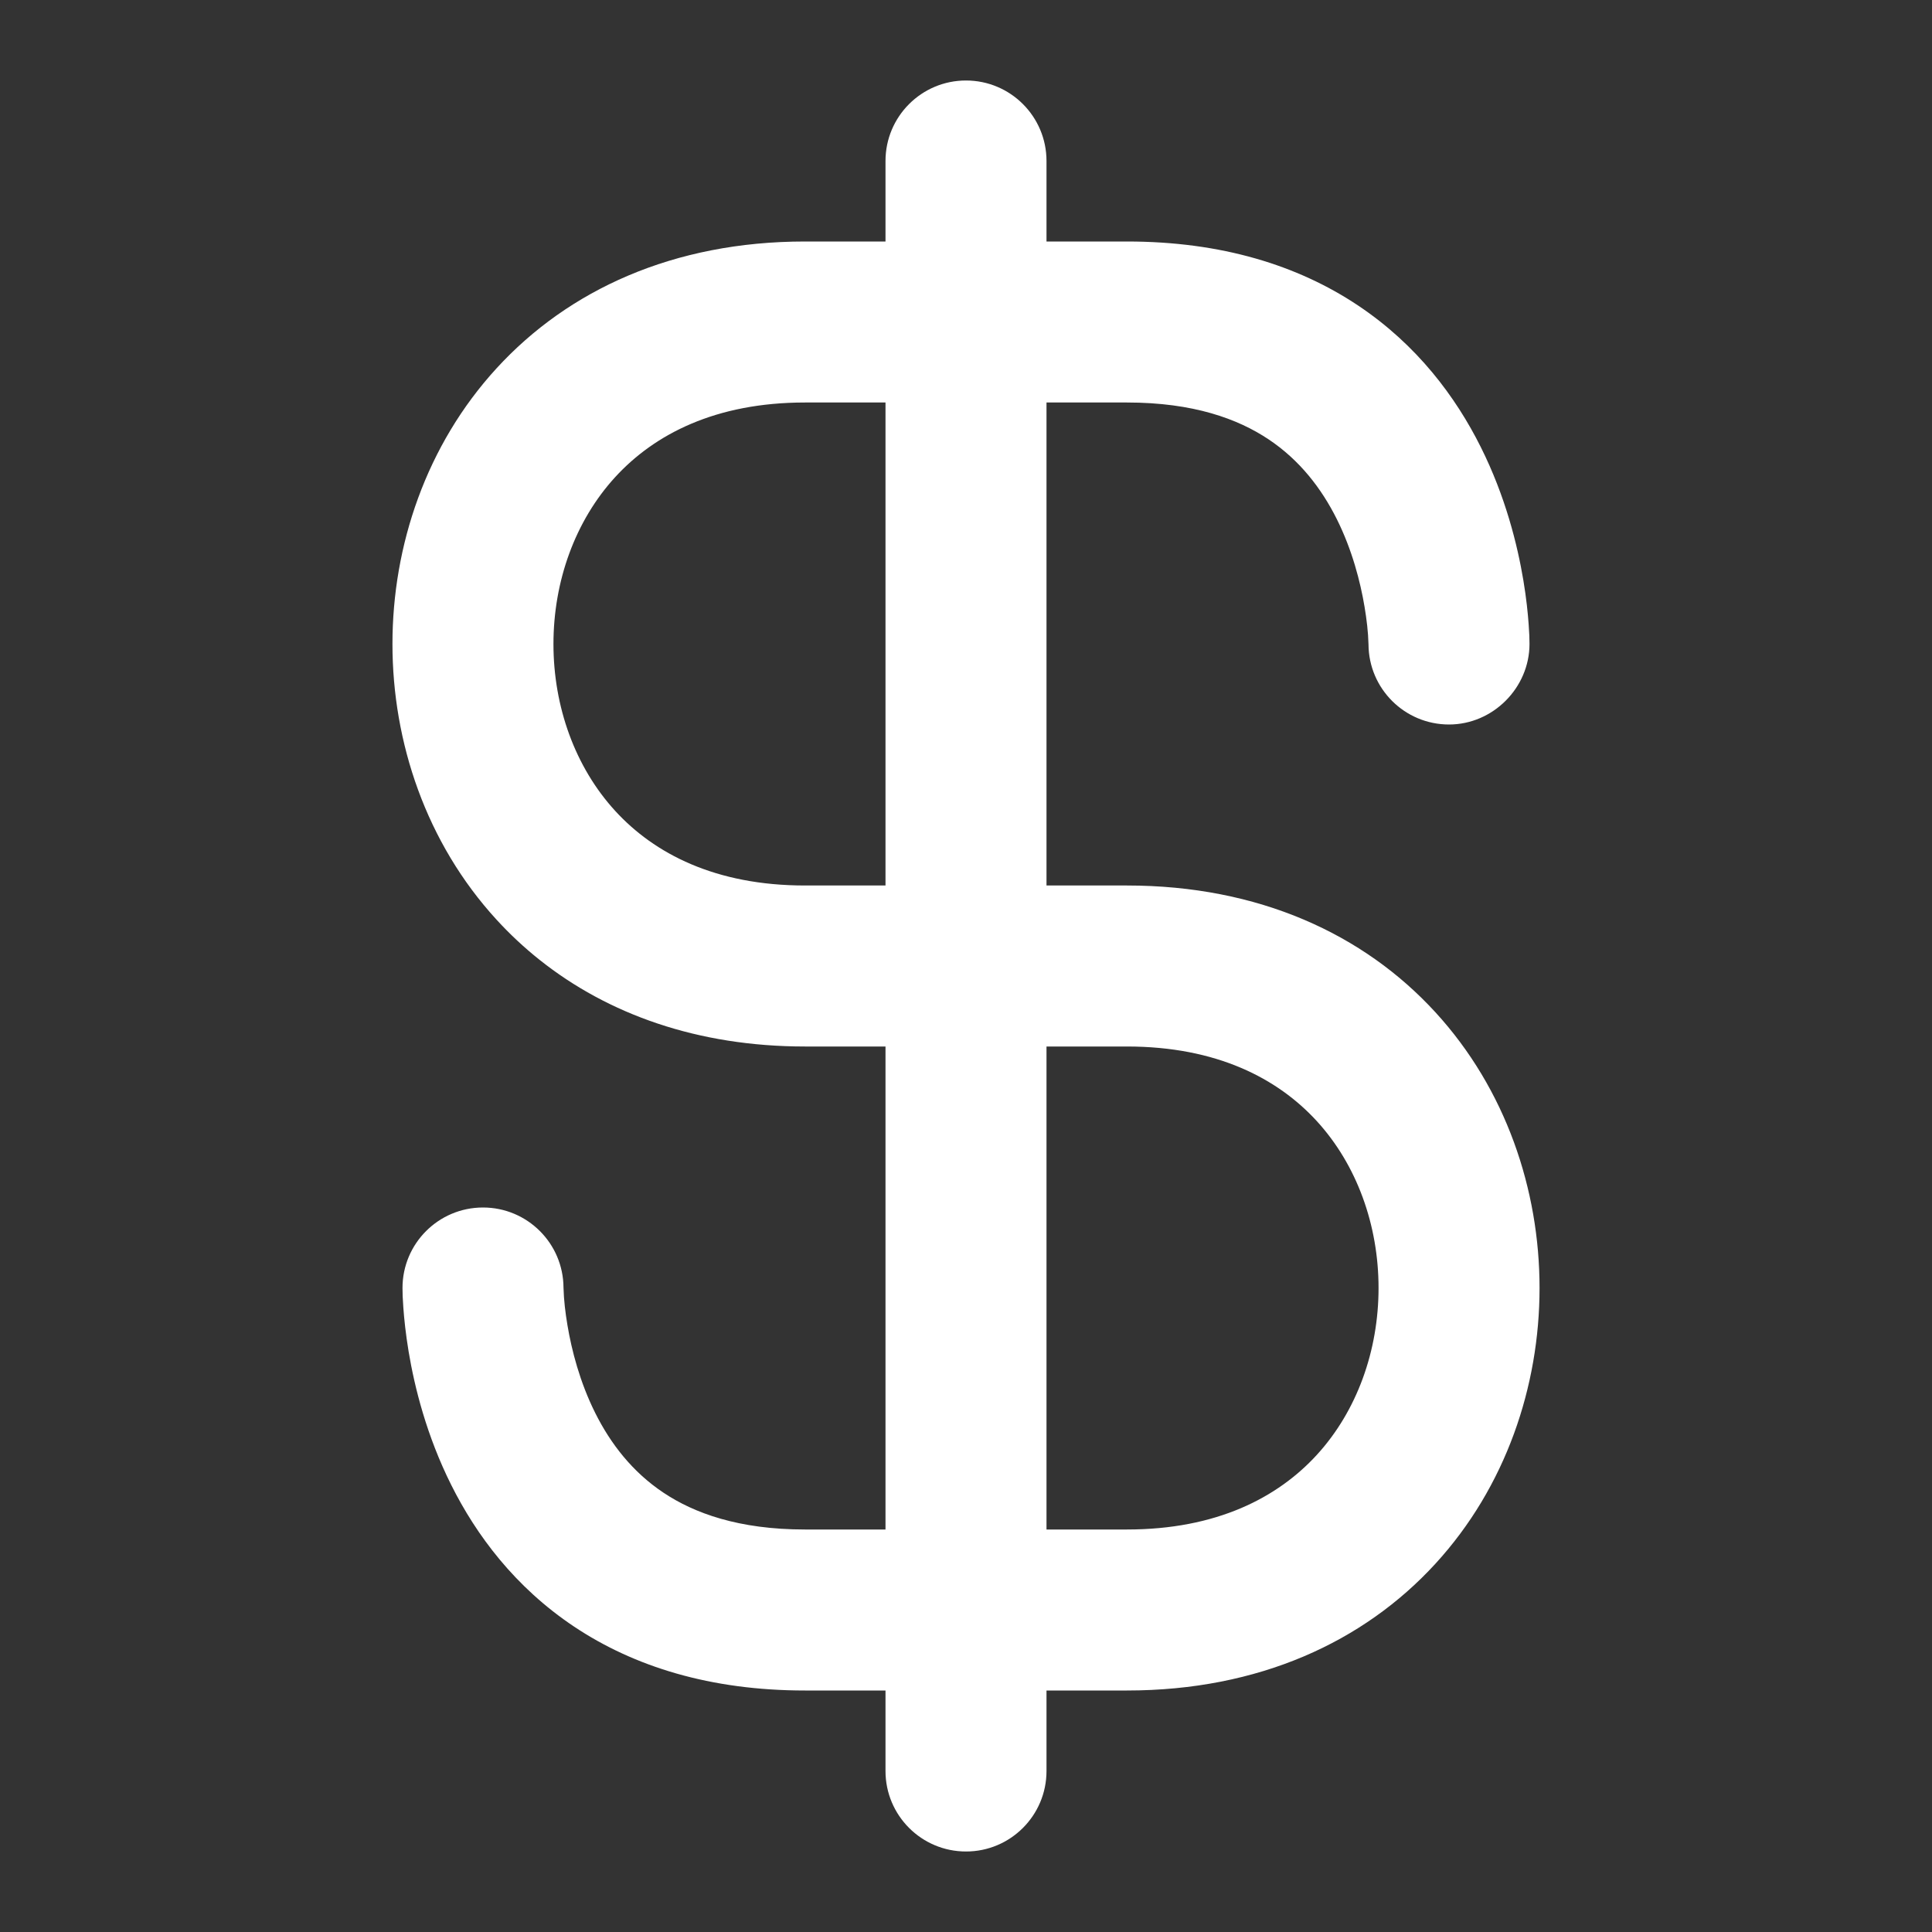 <svg width="60" height="60" viewBox="0 0 60 60" fill="none" xmlns="http://www.w3.org/2000/svg">
<rect x="0" y="0" width="60" height="60" fill="#333333" stroke="none"/>
<path fill-rule="evenodd" clip-rule="evenodd" d="M30 2.5C28.619 2.5 27.5 3.619 27.5 5V7.5H25C20.91 7.5 17.647 9.009 15.423 11.436C13.235 13.822 12.188 16.946 12.188 20C12.188 23.054 13.235 26.178 15.423 28.564C15.833 29.012 16.279 29.429 16.76 29.811C18.88 31.497 21.666 32.5 25 32.5H27.5V47.5H25C22.938 47.5 21.557 46.992 20.605 46.357C19.639 45.713 18.963 44.836 18.486 43.882C18.005 42.919 17.751 41.925 17.622 41.151C17.558 40.767 17.51 40.378 17.5 39.988C17.493 38.614 16.377 37.5 15 37.5C13.619 37.5 12.5 38.619 12.5 40C12.5 40.168 12.506 40.329 12.526 40.608C12.55 40.948 12.598 41.417 12.69 41.974C12.874 43.075 13.245 44.581 14.014 46.118C14.787 47.664 15.986 49.287 17.832 50.518C19.693 51.758 22.062 52.5 25 52.5H27.5V55C27.5 56.381 28.619 57.5 30 57.5C31.381 57.5 32.5 56.381 32.5 55V52.5H35C39.09 52.5 42.353 50.991 44.577 48.564C46.765 46.178 47.812 43.054 47.812 40C47.812 36.946 46.765 33.822 44.577 31.436C42.353 29.009 39.09 27.5 35 27.5H32.5V12.5H35C37.062 12.5 38.443 13.008 39.395 13.643C40.361 14.287 41.037 15.165 41.514 16.118C41.995 17.081 42.249 18.075 42.378 18.849C42.442 19.233 42.49 19.622 42.5 20.012C42.507 21.387 43.623 22.5 45 22.5C46.364 22.5 47.5 21.361 47.5 19.997C47.5 19.83 47.494 19.669 47.474 19.392C47.45 19.052 47.403 18.583 47.31 18.026C47.126 16.925 46.755 15.419 45.986 13.882C45.213 12.335 44.014 10.713 42.168 9.482C40.307 8.242 37.938 7.5 35 7.5H32.5V5C32.5 3.619 31.381 2.5 30 2.5ZM27.5 12.5H25C22.215 12.5 20.322 13.491 19.108 14.814C17.858 16.178 17.188 18.054 17.188 20C17.188 21.946 17.858 23.822 19.108 25.186C20.322 26.509 22.215 27.5 25 27.5H27.5V12.5ZM32.5 32.5V47.5H35C37.785 47.5 39.678 46.509 40.892 45.186C42.142 43.822 42.812 41.946 42.812 40C42.812 38.054 42.142 36.178 40.892 34.814C39.678 33.491 37.785 32.5 35 32.5H32.5Z" fill="white"/>
</svg>
